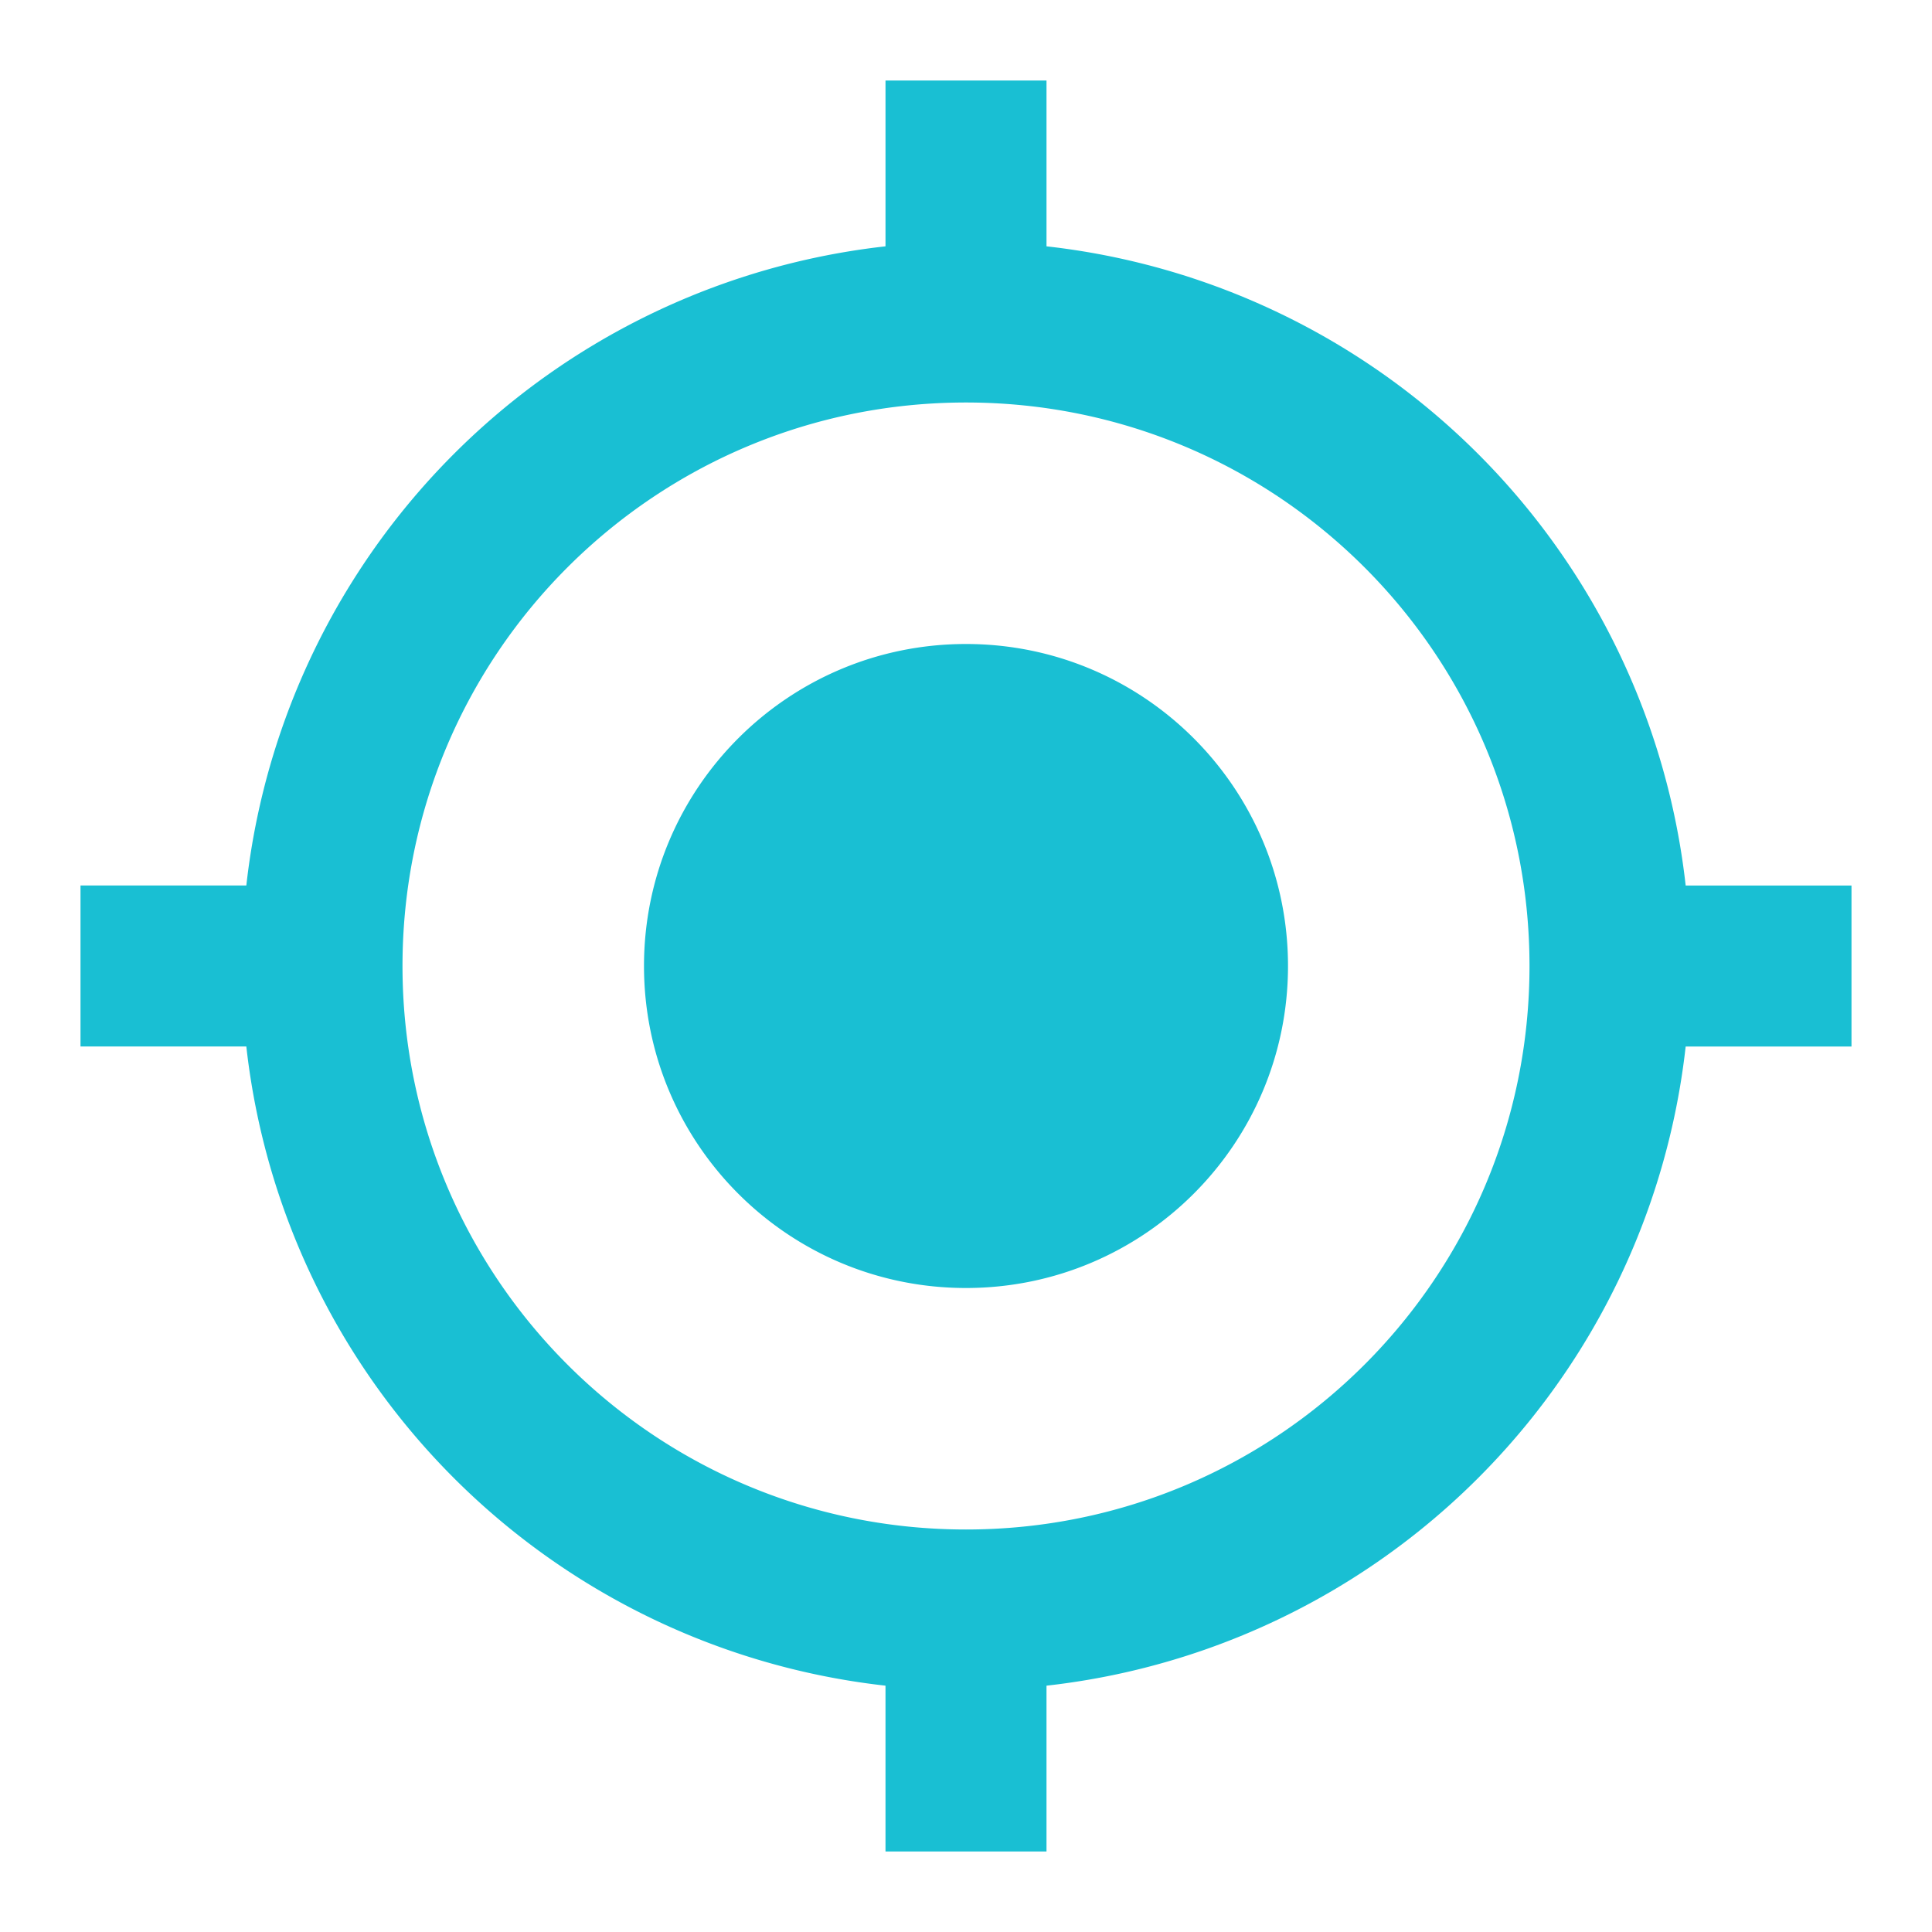 <svg xmlns:xlink="http://www.w3.org/1999/xlink" xmlns="http://www.w3.org/2000/svg" style="width: 24px; height: 24px; fill: #19bfd3;" width="24" height="24"><defs><symbol id="autoDetectOn" xmlns="http://www.w3.org/2000/svg" viewBox="0 0 24 24"><path fill-rule="evenodd" d="M20.94 11A8.994 8.994 0 0013 3.06V1h-2v2.06A8.994 8.994 0 003.06 11H1v2h2.06A8.994 8.994 0 0011 20.94V23h2v-2.06A8.994 8.994 0 0020.94 13H23v-2h-2.06zM12 8c-2.21 0-4 1.79-4 4s1.79 4 4 4 4-1.79 4-4-1.79-4-4-4zm-7 4c0 3.87 3.13 7 7 7s7-3.13 7-7-3.13-7-7-7-7 3.13-7 7z" clip-rule="evenodd"></path></symbol></defs><g><path fill-rule="evenodd" d="M20.94 11A8.994 8.994 0 0013 3.06V1h-2v2.06A8.994 8.994 0 003.06 11H1v2h2.06A8.994 8.994 0 0011 20.94V23h2v-2.06A8.994 8.994 0 0020.94 13H23v-2h-2.06zM12 8c-2.21 0-4 1.79-4 4s1.79 4 4 4 4-1.79 4-4-1.79-4-4-4zm-7 4c0 3.87 3.13 7 7 7s7-3.13 7-7-3.13-7-7-7-7 3.13-7 7z" clip-rule="evenodd"></path></g></svg>